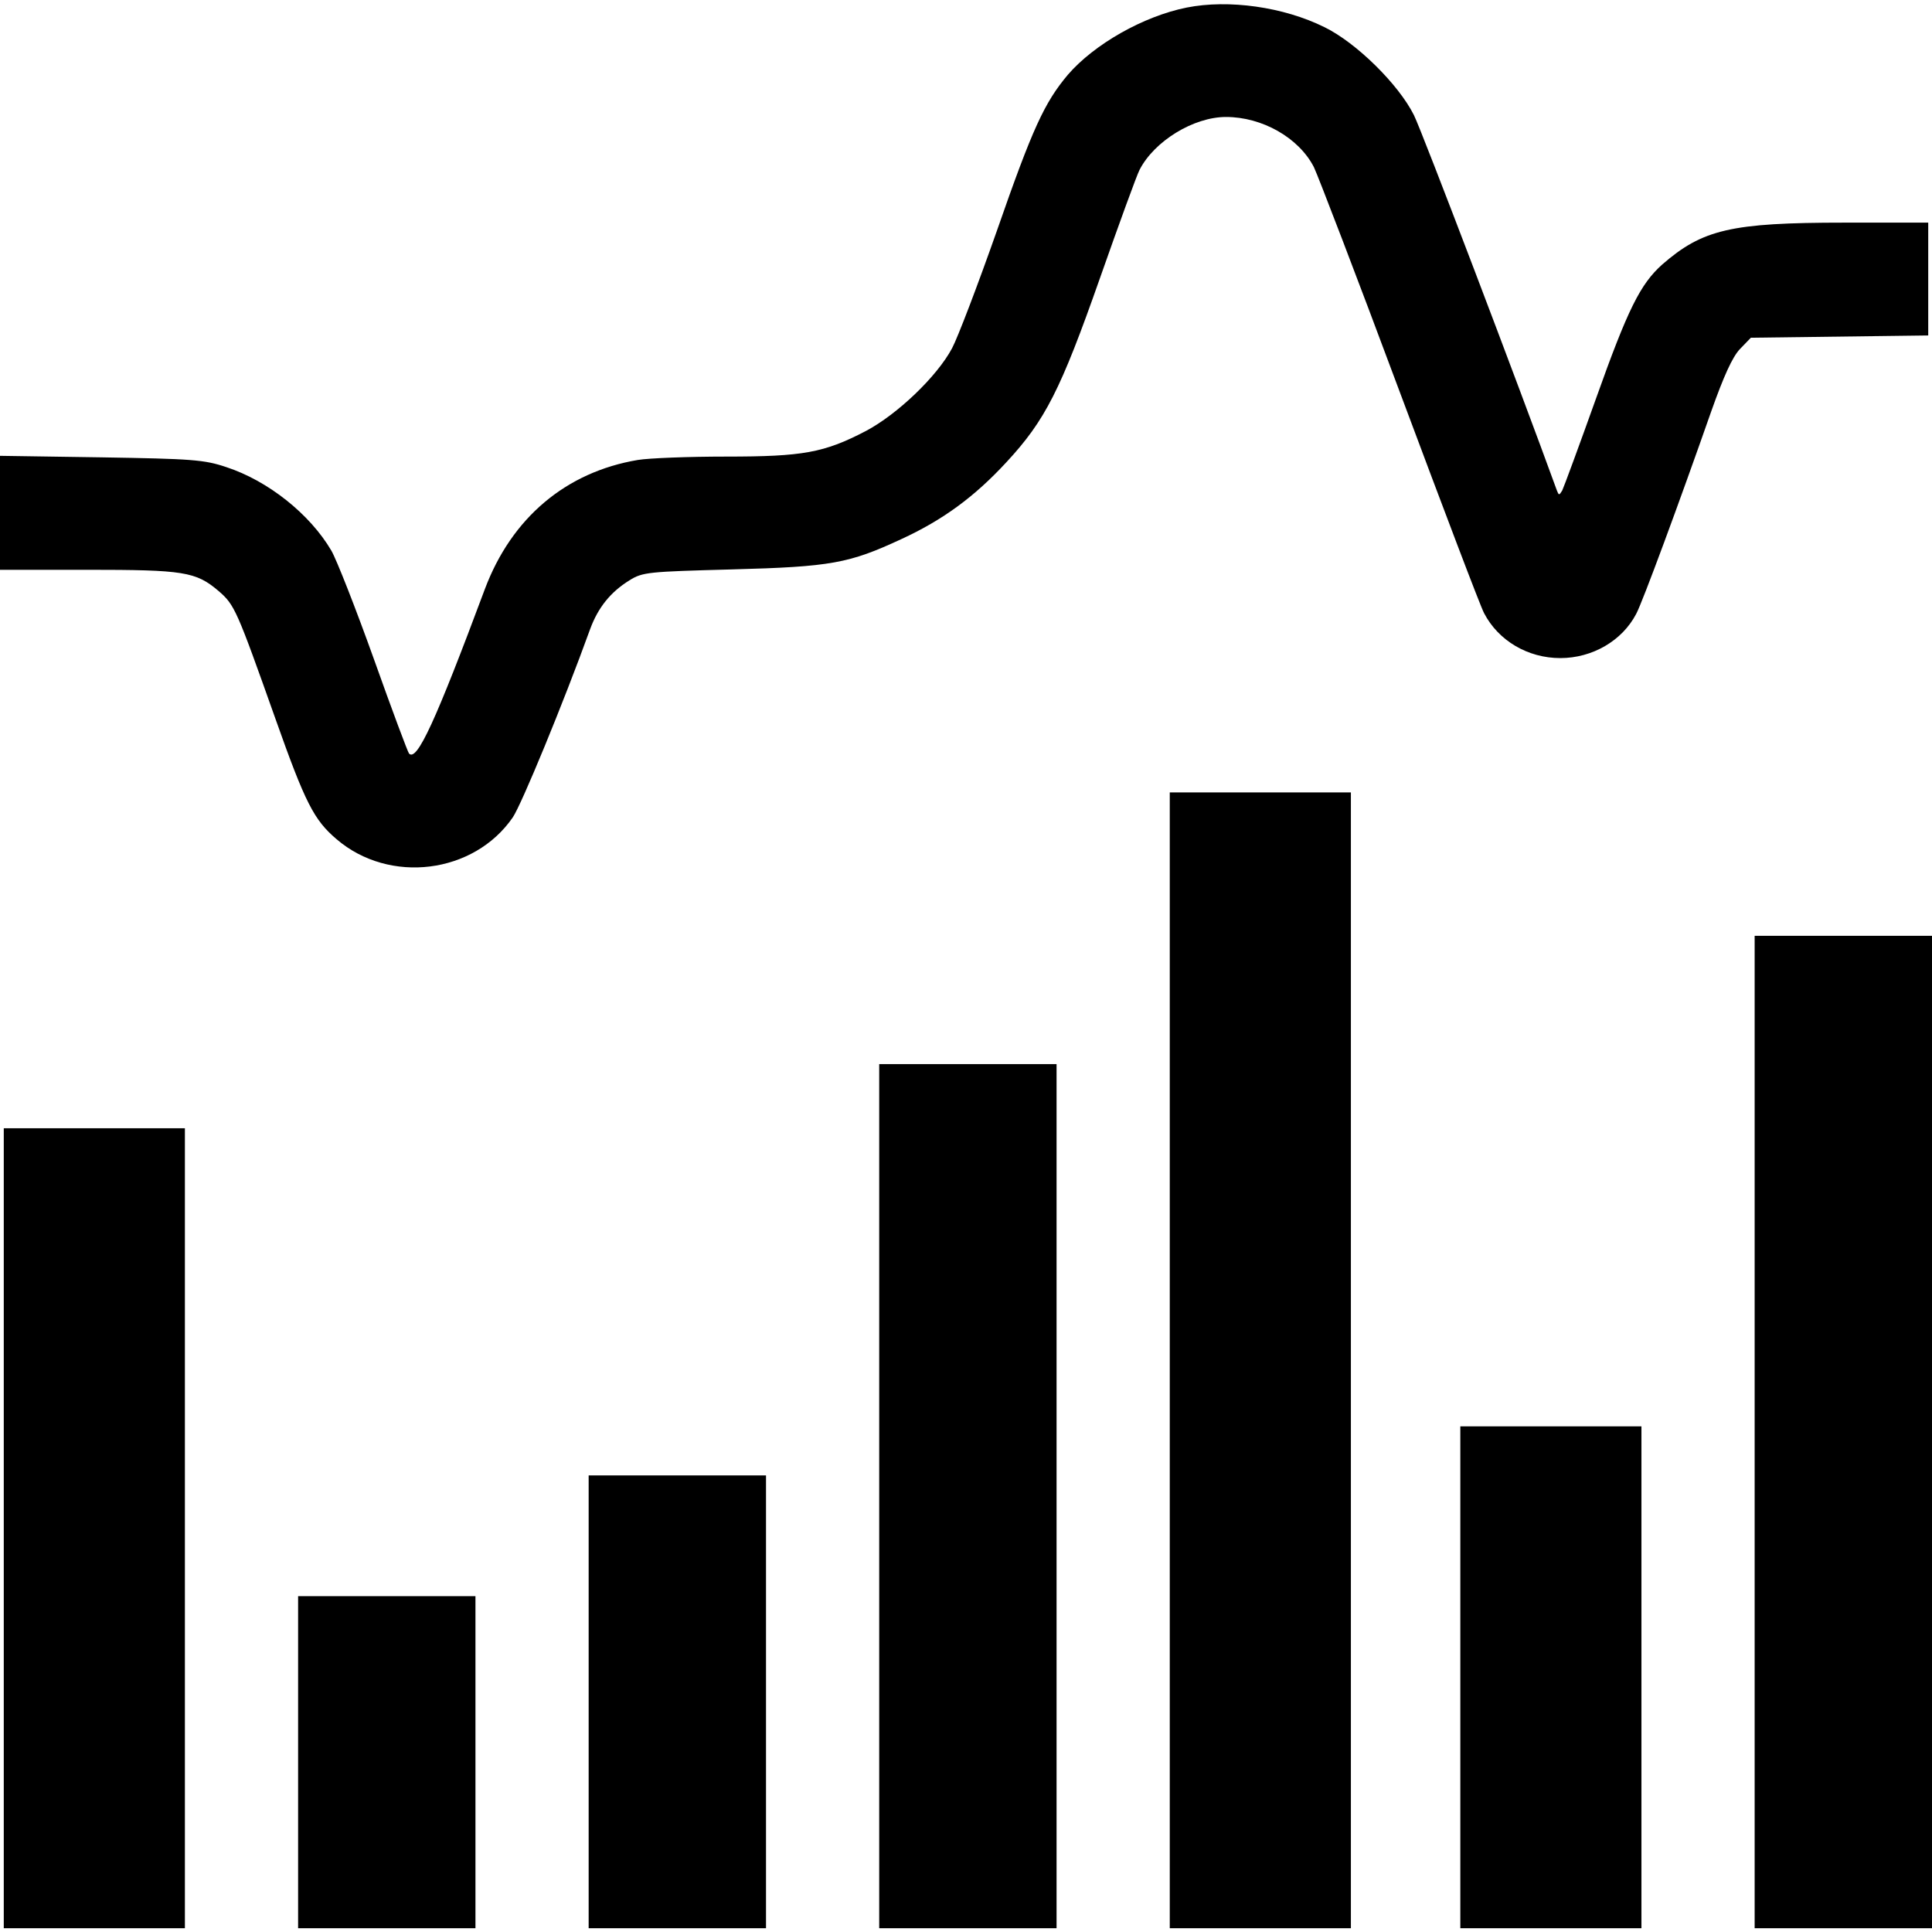 <?xml version="1.0" standalone="no"?>
<!DOCTYPE svg PUBLIC "-//W3C//DTD SVG 20010904//EN"
        "http://www.w3.org/TR/2001/REC-SVG-20010904/DTD/svg10.dtd">
<!--suppress XmlHighlighting -->
<svg version="1.0" xmlns="http://www.w3.org/2000/svg"
     width="512pt" height="512pt" viewBox="0 0 512 512"
     preserveAspectRatio="xMidYMid meet">

    <g transform="translate(0,512) scale(0.1,-0.1)"
       fill="#000000" stroke="none">
        <path d="M3145 5100 c-115 -23 -245 -97 -315 -178 -62 -74 -93 -140 -189 -416
-50 -142 -103 -281 -118 -309 -40 -75 -145 -175 -228 -219 -111 -58 -167 -68
-371 -68 -99 0 -204 -4 -234 -9 -190 -32 -334 -153 -405 -342 -131 -351 -180
-458 -201 -436 -3 3 -45 115 -93 250 -48 134 -99 264 -113 288 -57 97 -168
185 -278 221 -59 20 -92 22 -332 26 l-268 4 0 -151 0 -151 231 0 c256 0 288
-5 348 -56 43 -37 48 -49 151 -339 79 -223 102 -268 162 -319 140 -120 364
-92 467 58 23 34 133 300 205 499 21 57 54 98 104 129 35 22 50 23 272 29 263
7 310 16 448 80 111 51 195 113 279 204 103 111 144 192 248 488 51 145 98
274 105 287 39 76 143 140 229 140 96 0 193 -55 233 -133 11 -23 114 -291 228
-597 114 -305 214 -569 223 -585 38 -73 116 -119 202 -119 85 0 164 46 201
117 16 29 115 297 199 537 33 93 56 144 76 165 l29 30 235 3 235 3 0 150 0
149 -222 0 c-301 0 -376 -18 -483 -111 -58 -52 -91 -118 -175 -354 -45 -126
-86 -237 -90 -245 -8 -13 -9 -13 -14 0 -101 278 -357 951 -379 995 -41 82
-153 192 -237 233 -109 54 -254 74 -365 52z"/>
        <path d="M3100 1515 l0 -1505 240 0 240 0 0 1505 0 1505 -240 0 -240 0 0
-1505z"/>
        <path d="M4650 1325 l0 -1315 235 0 235 0 0 1315 0 1315 -235 0 -235 0 0
-1315z"/>
        <path d="M2330 1155 l0 -1145 235 0 235 0 0 1145 0 1145 -235 0 -235 0 0
-1145z"/>
        <path d="M10 1070 l0 -1060 240 0 240 0 0 1060 0 1060 -240 0 -240 0 0 -1060z"/>
        <path d="M3870 675 l0 -665 240 0 240 0 0 665 0 665 -240 0 -240 0 0 -665z"/>
        <path d="M1560 610 l0 -600 235 0 235 0 0 600 0 600 -235 0 -235 0 0 -600z"/>
        <path d="M790 450 l0 -440 235 0 235 0 0 440 0 440 -235 0 -235 0 0 -440z"/>
    </g>
</svg>
